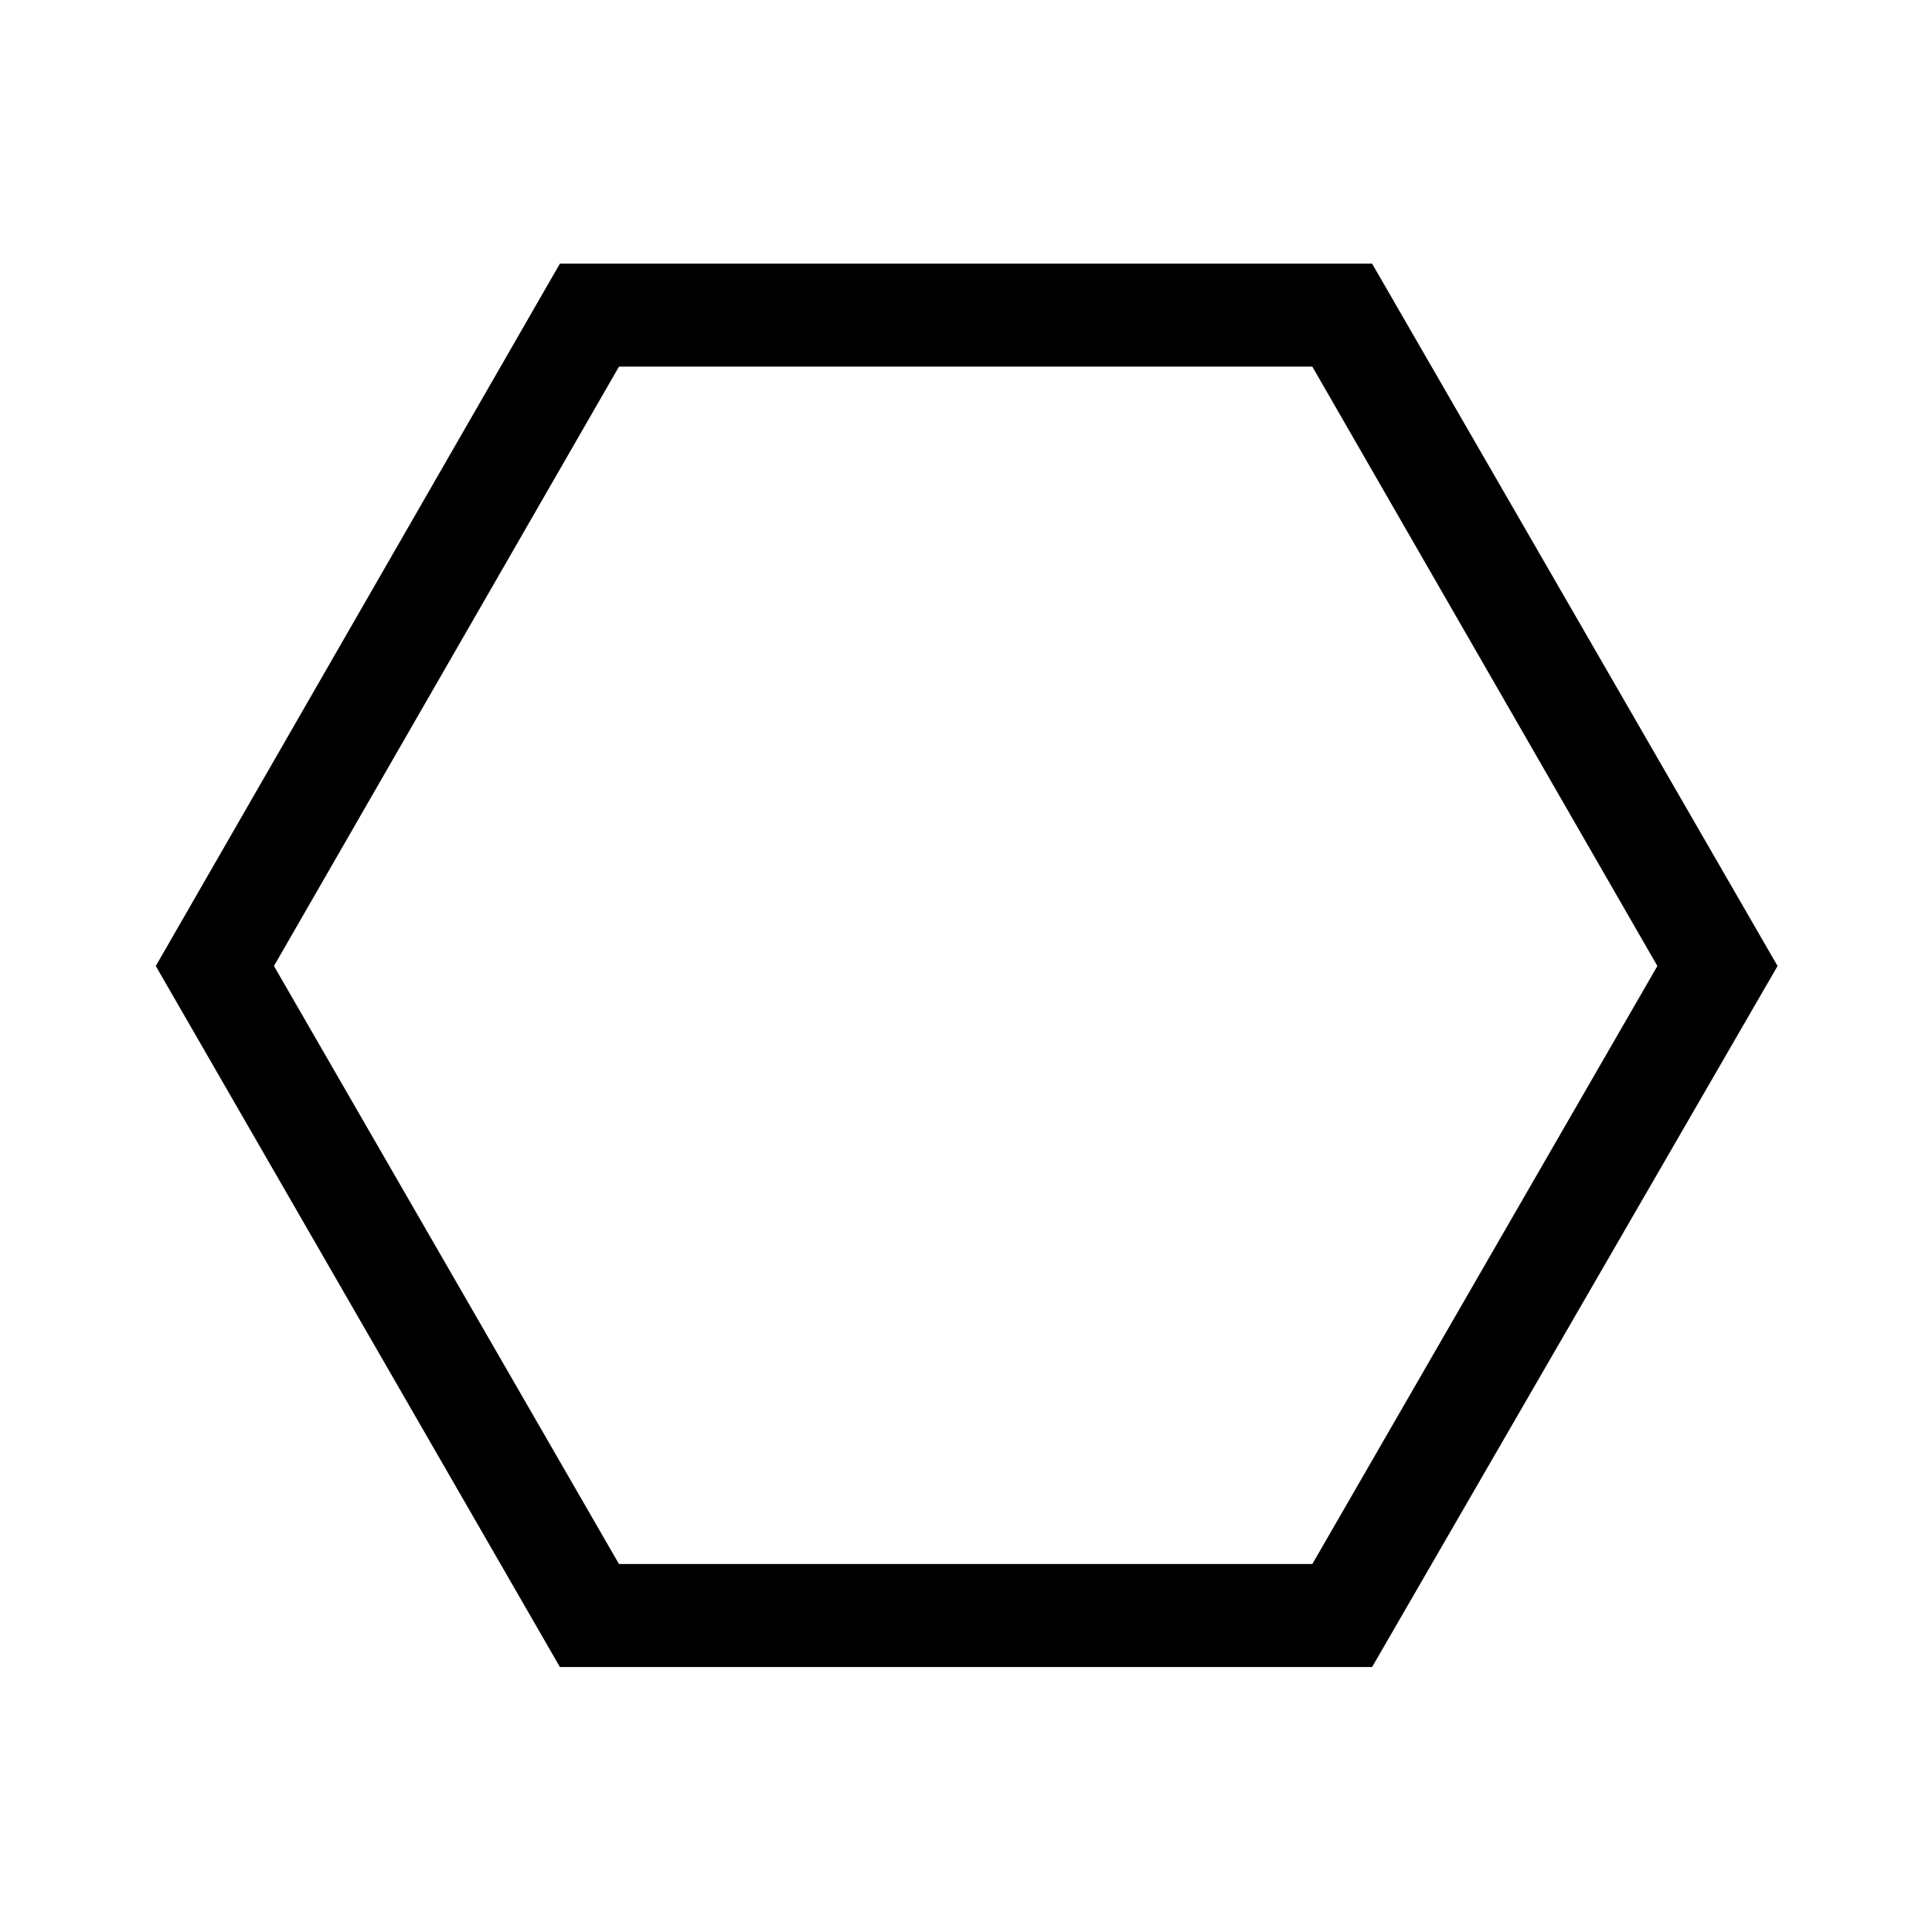 <svg xmlns="http://www.w3.org/2000/svg" height="40" viewBox="0 -960 960 960" width="40"><path d="M278.21-131.67 77.41-480l200.8-349h403.58l201.47 349-201.47 348.33H278.21Zm29.35-51.18H652.1L823.54-480 652.09-777.82H307.56L136.13-480l171.43 297.15ZM480-480Z"/></svg>